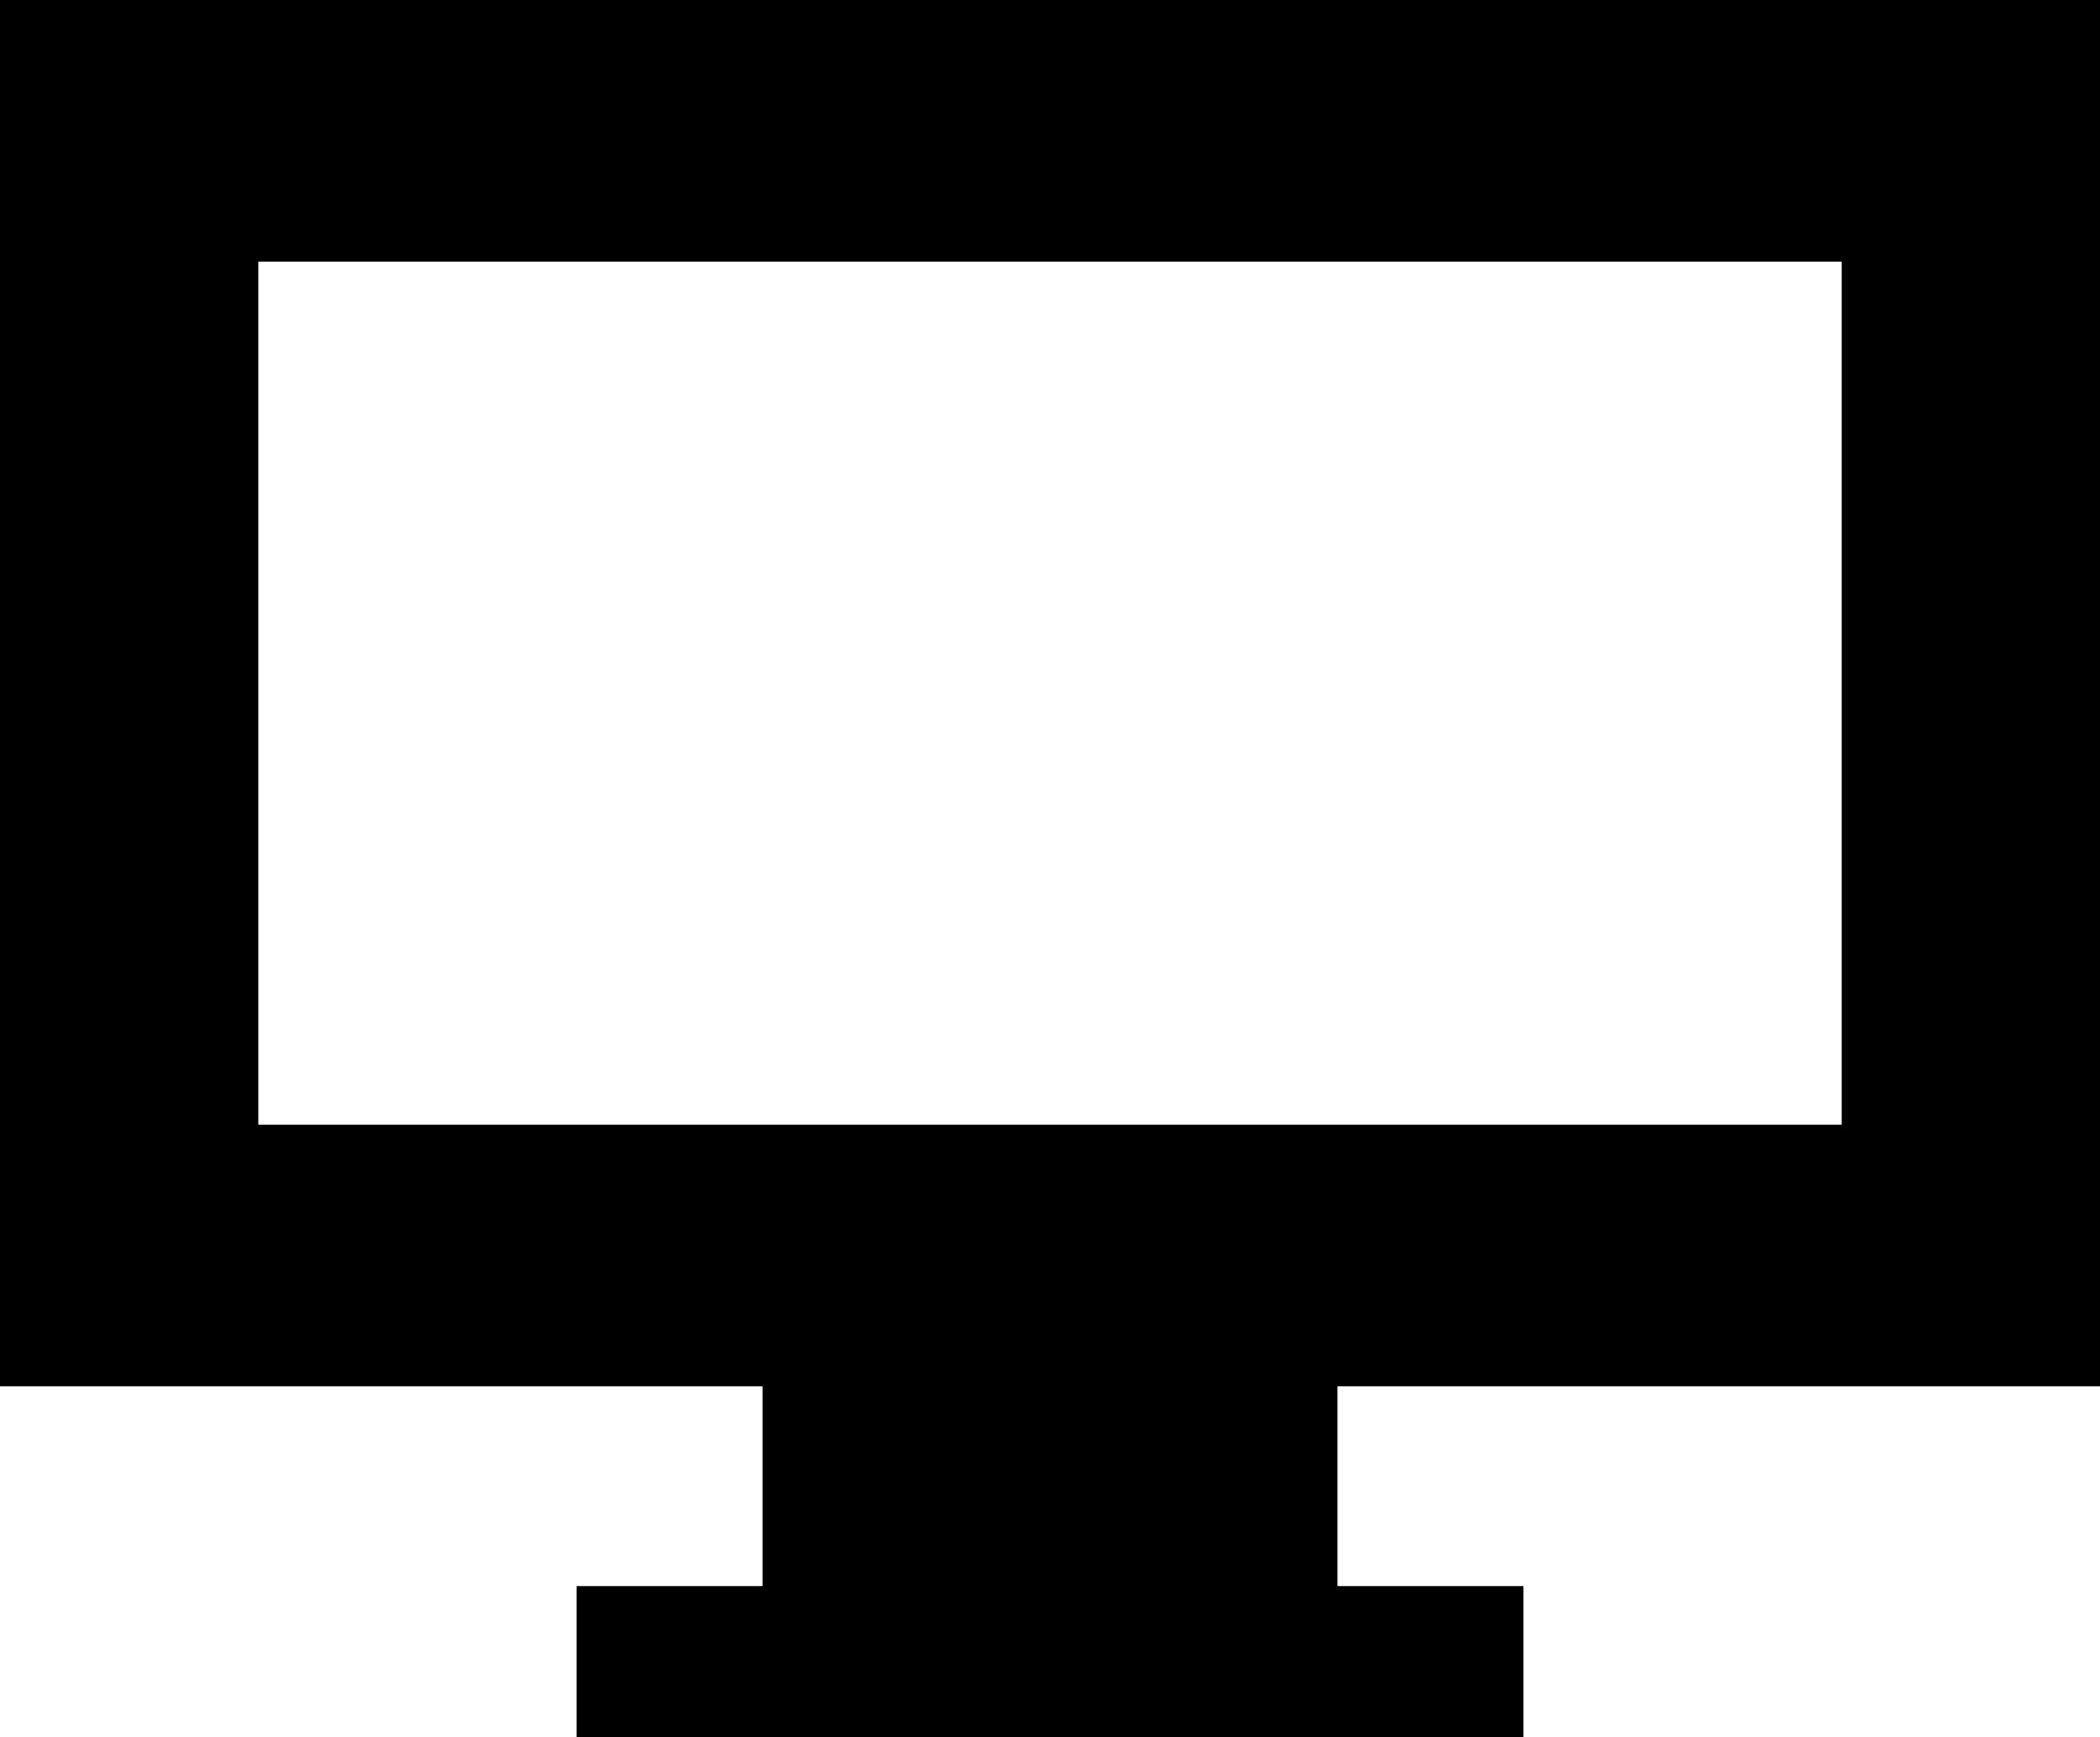 <svg xmlns="http://www.w3.org/2000/svg" viewBox="0 0 1200 992.872"><path d="M0 0v792.188h435.718v114.185H329.517v86.499h540.967v-86.499H764.282V792.188H1200V0H0zm147.583 149.561h904.833v493.14H147.583v-493.14z"/></svg>